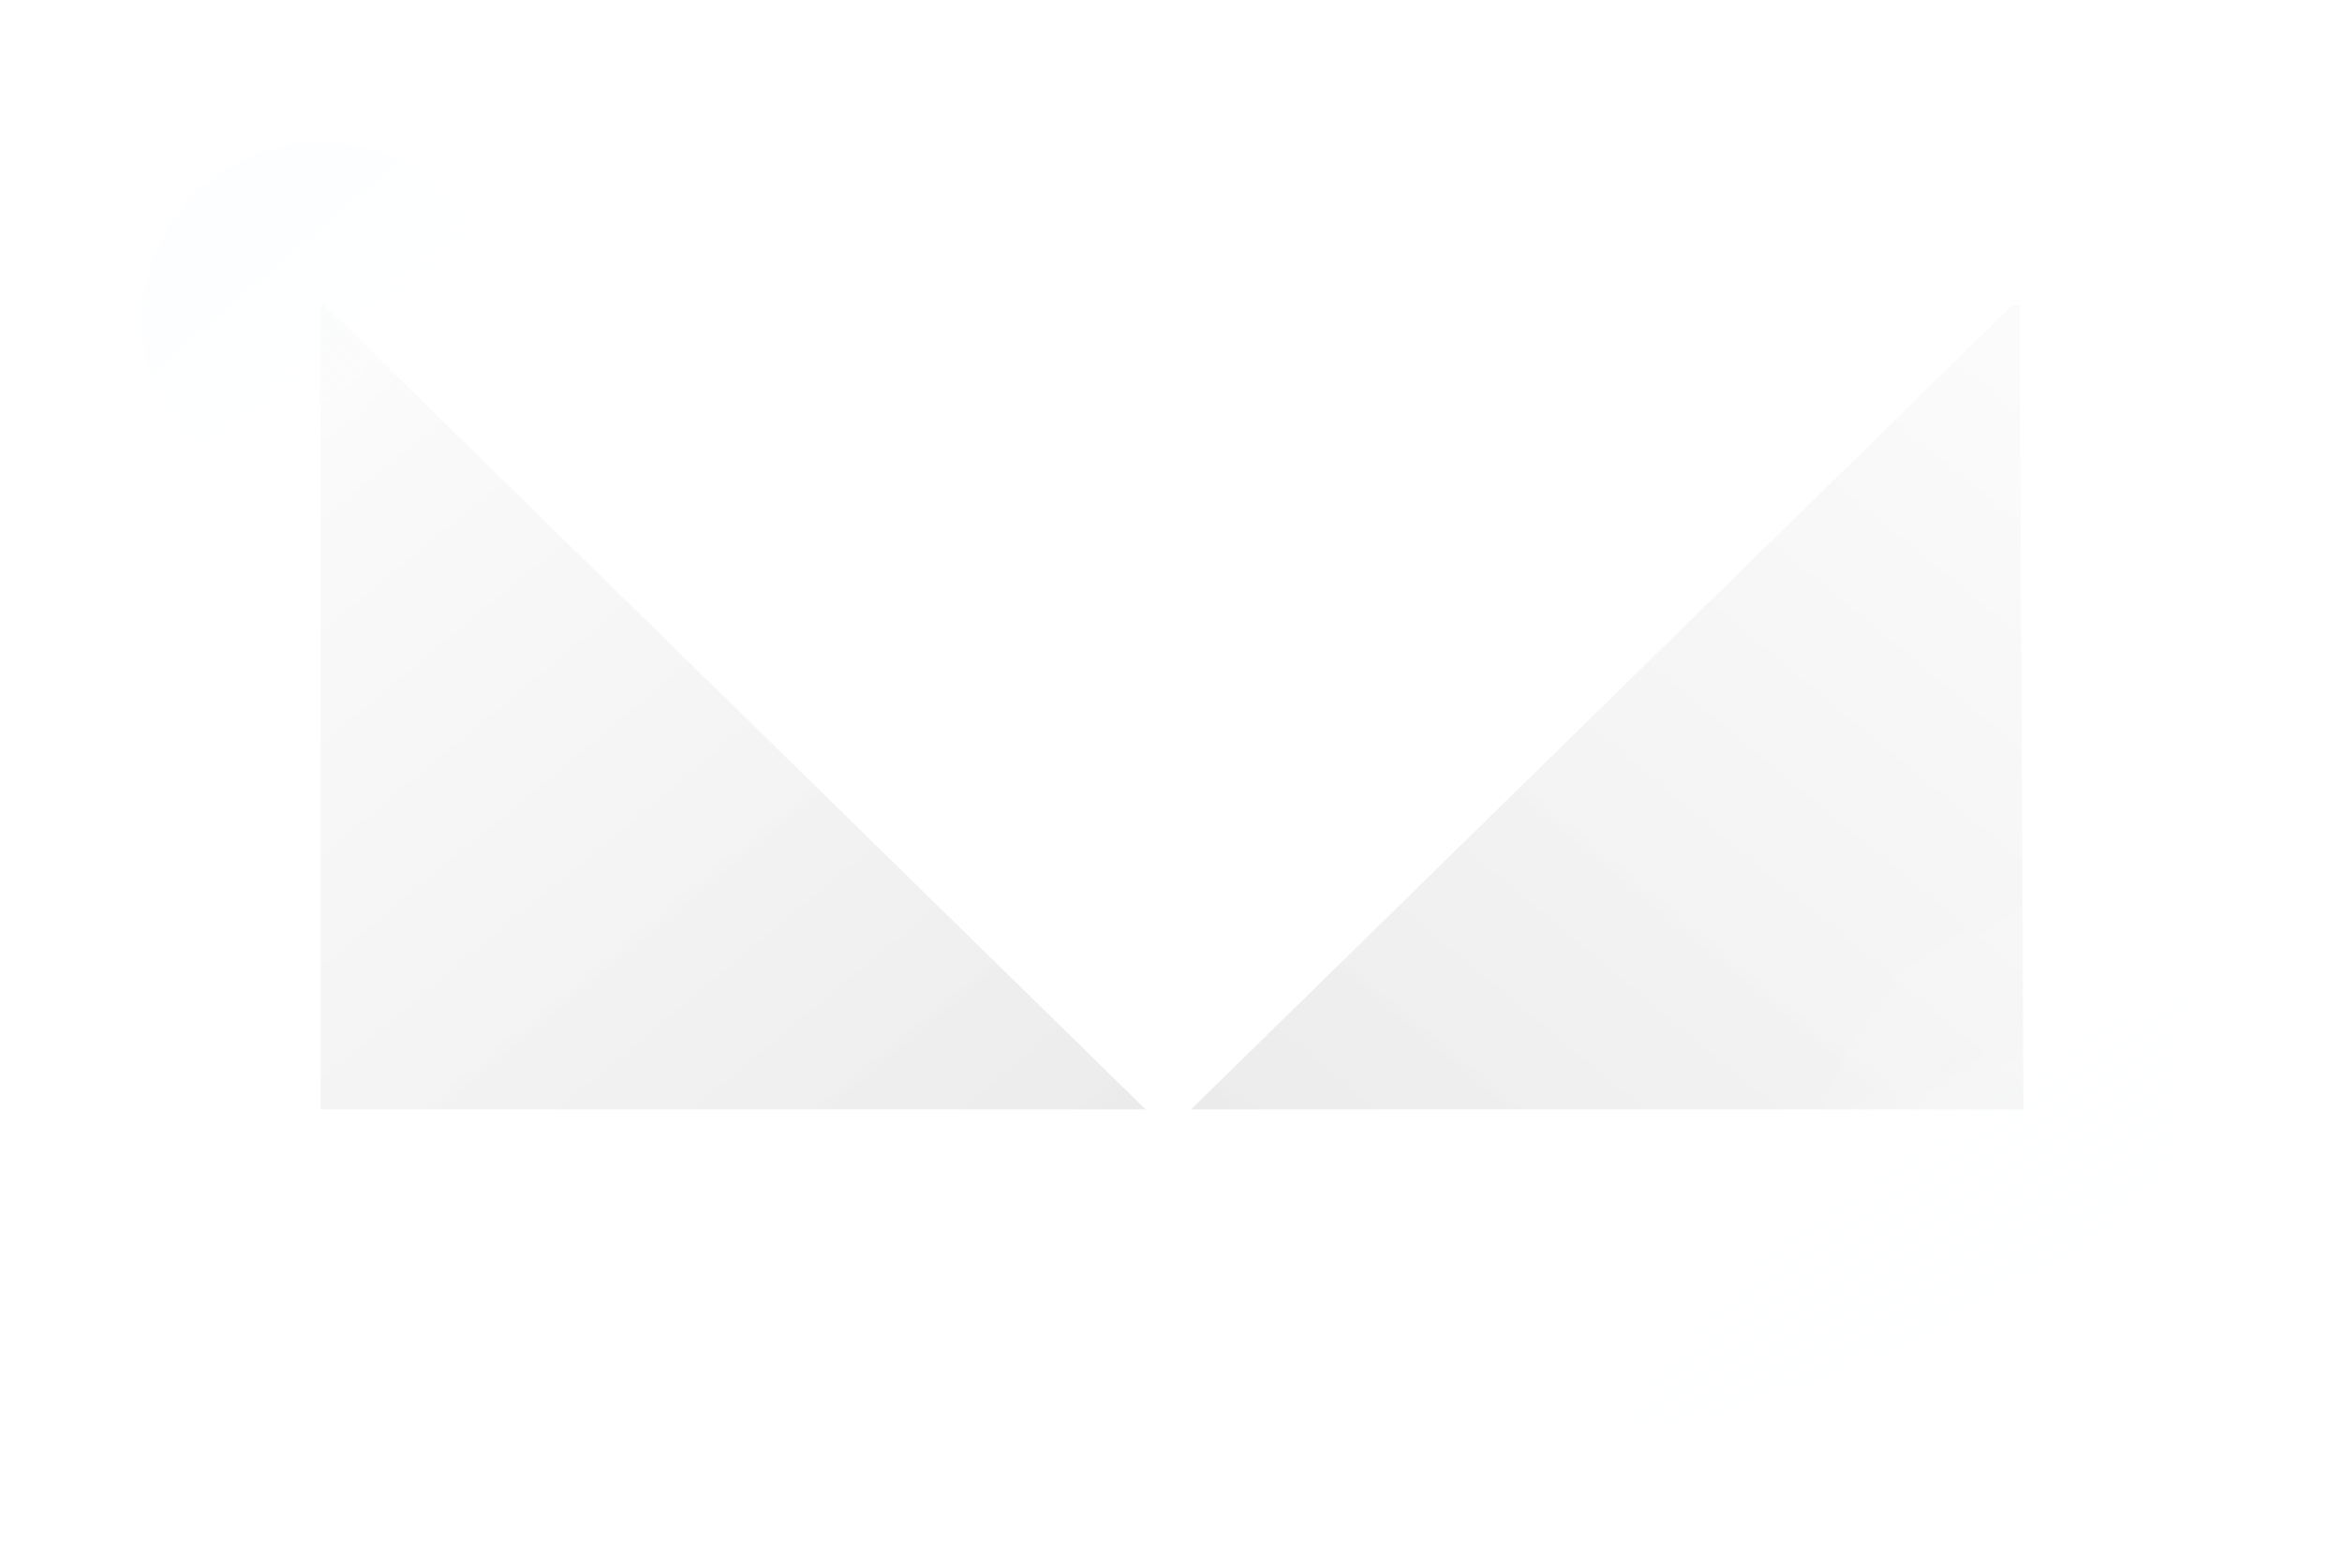 <svg width="1980" height="1326" viewBox="0 0 1980 1326" fill="none" xmlns="http://www.w3.org/2000/svg">
<g clip-path="url(#clip0_1_5)">
<path opacity="0.4" d="M1039 1007L268 252L264.5 1007H1039Z" fill="url(#paint0_linear_1_5)" fill-opacity="0.5"/>
<path opacity="0.4" d="M936.5 1007L1707.5 252L1711 1007H936.5Z" fill="url(#paint1_linear_1_5)" fill-opacity="0.5"/>
</g>
<g opacity="0.8" filter="url(#filter0_f_1_5)">
<circle cx="271" cy="271" r="151" fill="url(#paint2_linear_1_5)"/>
</g>
<g opacity="0.8" filter="url(#filter1_f_1_5)">
<path d="M1838 964C1838 1047.39 1482.4 1206 1399 1206C1315.61 1206 1536 1047.39 1536 964C1536 880.605 1732.61 644 1816 644C1899.4 644 1838 880.605 1838 964Z" fill="url(#paint3_linear_1_5)"/>
</g>
<defs>
<filter id="filter0_f_1_5" x="0" y="0" width="542" height="542" filterUnits="userSpaceOnUse" color-interpolation-filters="sRGB">
<feFlood flood-opacity="0" result="BackgroundImageFix"/>
<feBlend mode="normal" in="SourceGraphic" in2="BackgroundImageFix" result="shape"/>
<feGaussianBlur stdDeviation="60" result="effect1_foregroundBlur_1_5"/>
</filter>
<filter id="filter1_f_1_5" x="1260.15" y="524" width="719.62" height="802" filterUnits="userSpaceOnUse" color-interpolation-filters="sRGB">
<feFlood flood-opacity="0" result="BackgroundImageFix"/>
<feBlend mode="normal" in="SourceGraphic" in2="BackgroundImageFix" result="shape"/>
<feGaussianBlur stdDeviation="60" result="effect1_foregroundBlur_1_5"/>
</filter>
<linearGradient id="paint0_linear_1_5" x1="198.5" y1="281.5" x2="911" y2="1141.5" gradientUnits="userSpaceOnUse">
<stop stop-color="#A0A0A3" stop-opacity="0.2"/>
<stop offset="1" stop-color="#1F1F20" stop-opacity="0.5"/>
</linearGradient>
<linearGradient id="paint1_linear_1_5" x1="1777" y1="281.5" x2="1064.5" y2="1141.5" gradientUnits="userSpaceOnUse">
<stop stop-color="#A0A0A3" stop-opacity="0.2"/>
<stop offset="1" stop-color="#1F1F20" stop-opacity="0.5"/>
</linearGradient>
<linearGradient id="paint2_linear_1_5" x1="239.565" y1="219.076" x2="364.62" y2="364.62" gradientUnits="userSpaceOnUse">
<stop stop-color="#FCFEFF" stop-opacity="0.45"/>
<stop offset="1" stop-color="#FCFEFF" stop-opacity="0"/>
</linearGradient>
<linearGradient id="paint3_linear_1_5" x1="1793.5" y1="1108.5" x2="1573.5" y2="780" gradientUnits="userSpaceOnUse">
<stop stop-color="#FCFEFF" stop-opacity="0.45"/>
<stop offset="1" stop-color="#FCFEFF" stop-opacity="0"/>
</linearGradient>
<clipPath id="clip0_1_5">
<rect width="1440" height="680" fill="white" transform="translate(271 258)"/>
</clipPath>
</defs>
</svg>